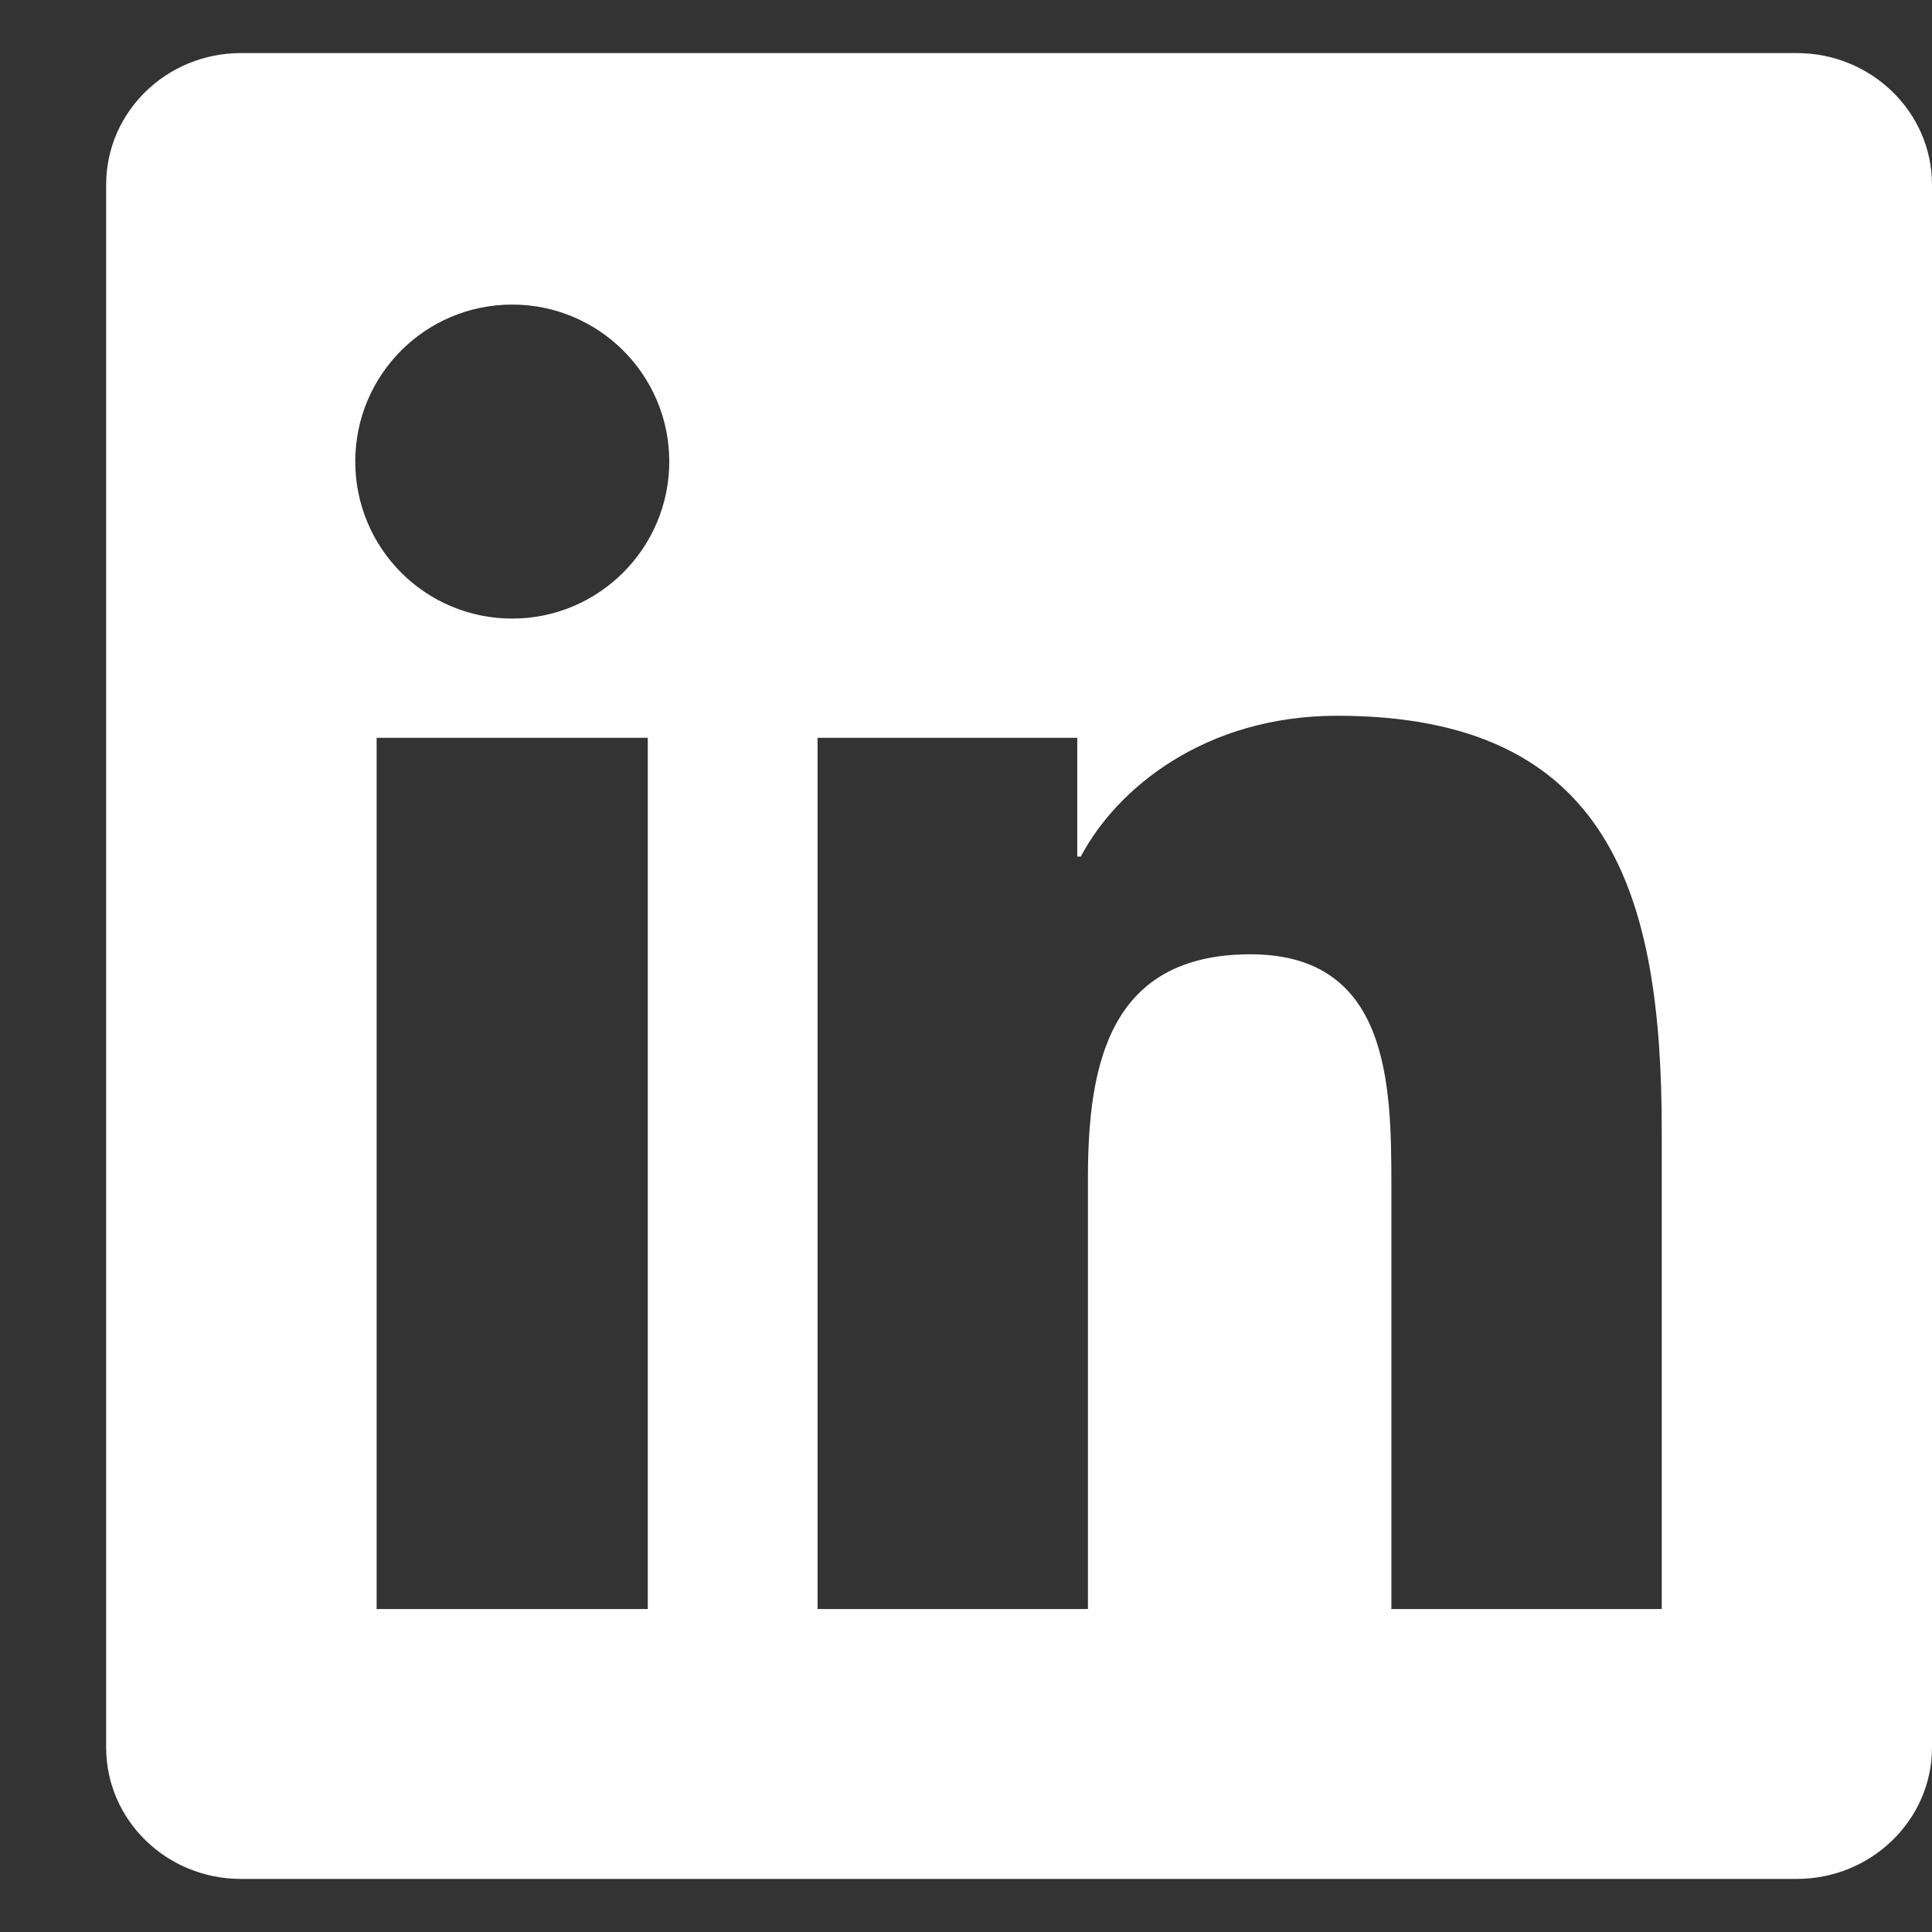 <svg width="17" height="17" viewBox="0 0 17 17" fill="none" xmlns="http://www.w3.org/2000/svg">
<rect x="0" y="0" width="17" height="17" fill="#333333" stroke="none"/>
<g clip-path="url(#clip0_99_73)">
<path d="M14.622 14.158H12.243V10.43C12.243 9.541 12.225 8.397 11.003 8.397C9.762 8.397 9.573 9.364 9.573 10.364V14.158H7.194V6.492H9.479V7.537H9.51C9.829 6.934 10.606 6.298 11.766 6.298C14.177 6.298 14.622 7.885 14.622 9.95L14.622 14.158ZM4.507 5.443C3.741 5.443 3.126 4.823 3.126 4.061C3.126 3.299 3.742 2.68 4.507 2.68C5.27 2.68 5.889 3.299 5.889 4.061C5.889 4.823 5.269 5.443 4.507 5.443ZM5.7 14.158H3.314V6.492H5.7V14.158ZM15.812 0.467H2.12C1.465 0.467 0.934 0.985 0.934 1.625V15.376C0.934 16.015 1.465 16.533 2.12 16.533H15.81C16.465 16.533 17 16.015 17 15.376V1.625C17 0.985 16.465 0.467 15.81 0.467H15.812Z" fill="white"/>
</g>
<defs>
<clipPath id="clip0_99_73">
<rect width="16.066" height="16.066" fill="white" transform="translate(0.934 0.467)"/>
</clipPath>
</defs>
</svg>
